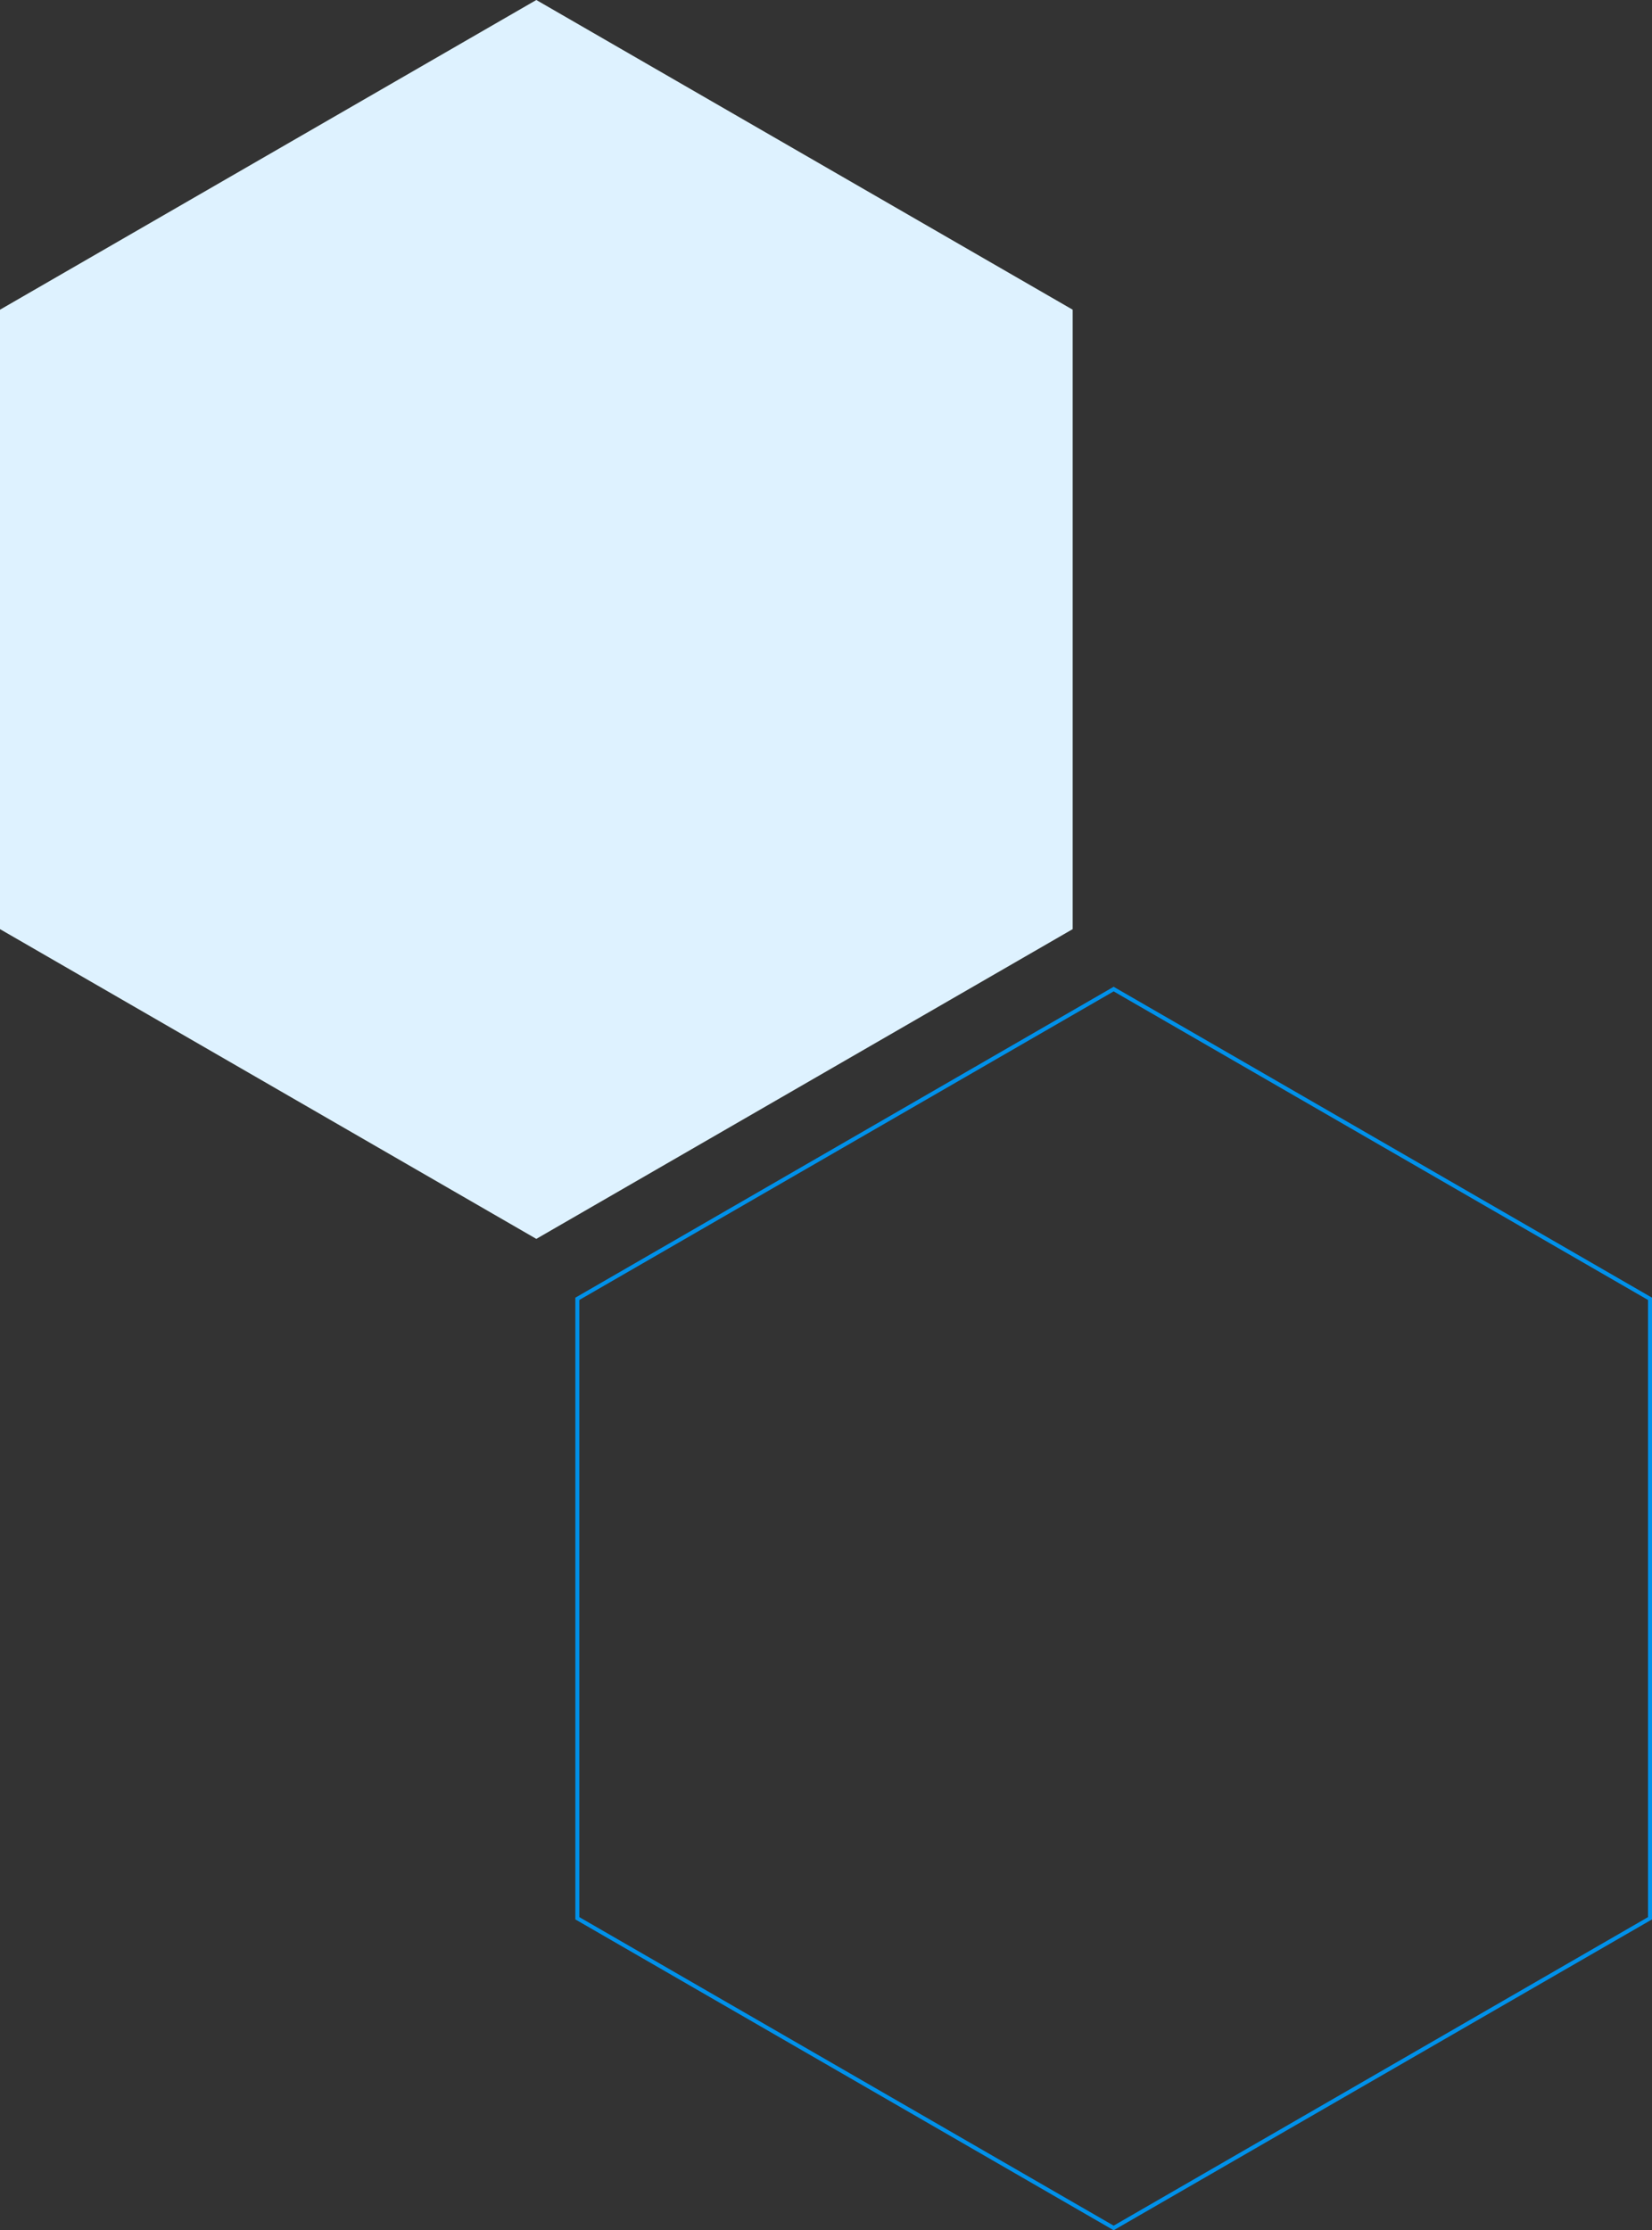 <svg xmlns="http://www.w3.org/2000/svg" viewBox="0 0 414.82 559.91"><rect x="0" y="0" width="414.82" height="559.91" fill="#333333" stroke="none"/><title>signup-img</title><g id="Layer_2" data-name="Layer 2"><g id="Layer_1-2" data-name="Layer 1"><polygon points="269.35 233.26 134.67 311.02 0 233.26 0 77.75 134.67 0 269.35 77.75 269.35 233.26" style="fill:#def2ff"/><polygon points="414.32 481.58 279.64 559.33 144.97 481.58 144.97 326.07 279.64 248.31 414.32 326.07 414.32 481.58" style="fill:none;stroke:#0091ea;stroke-miterlimit:10"/></g></g></svg>